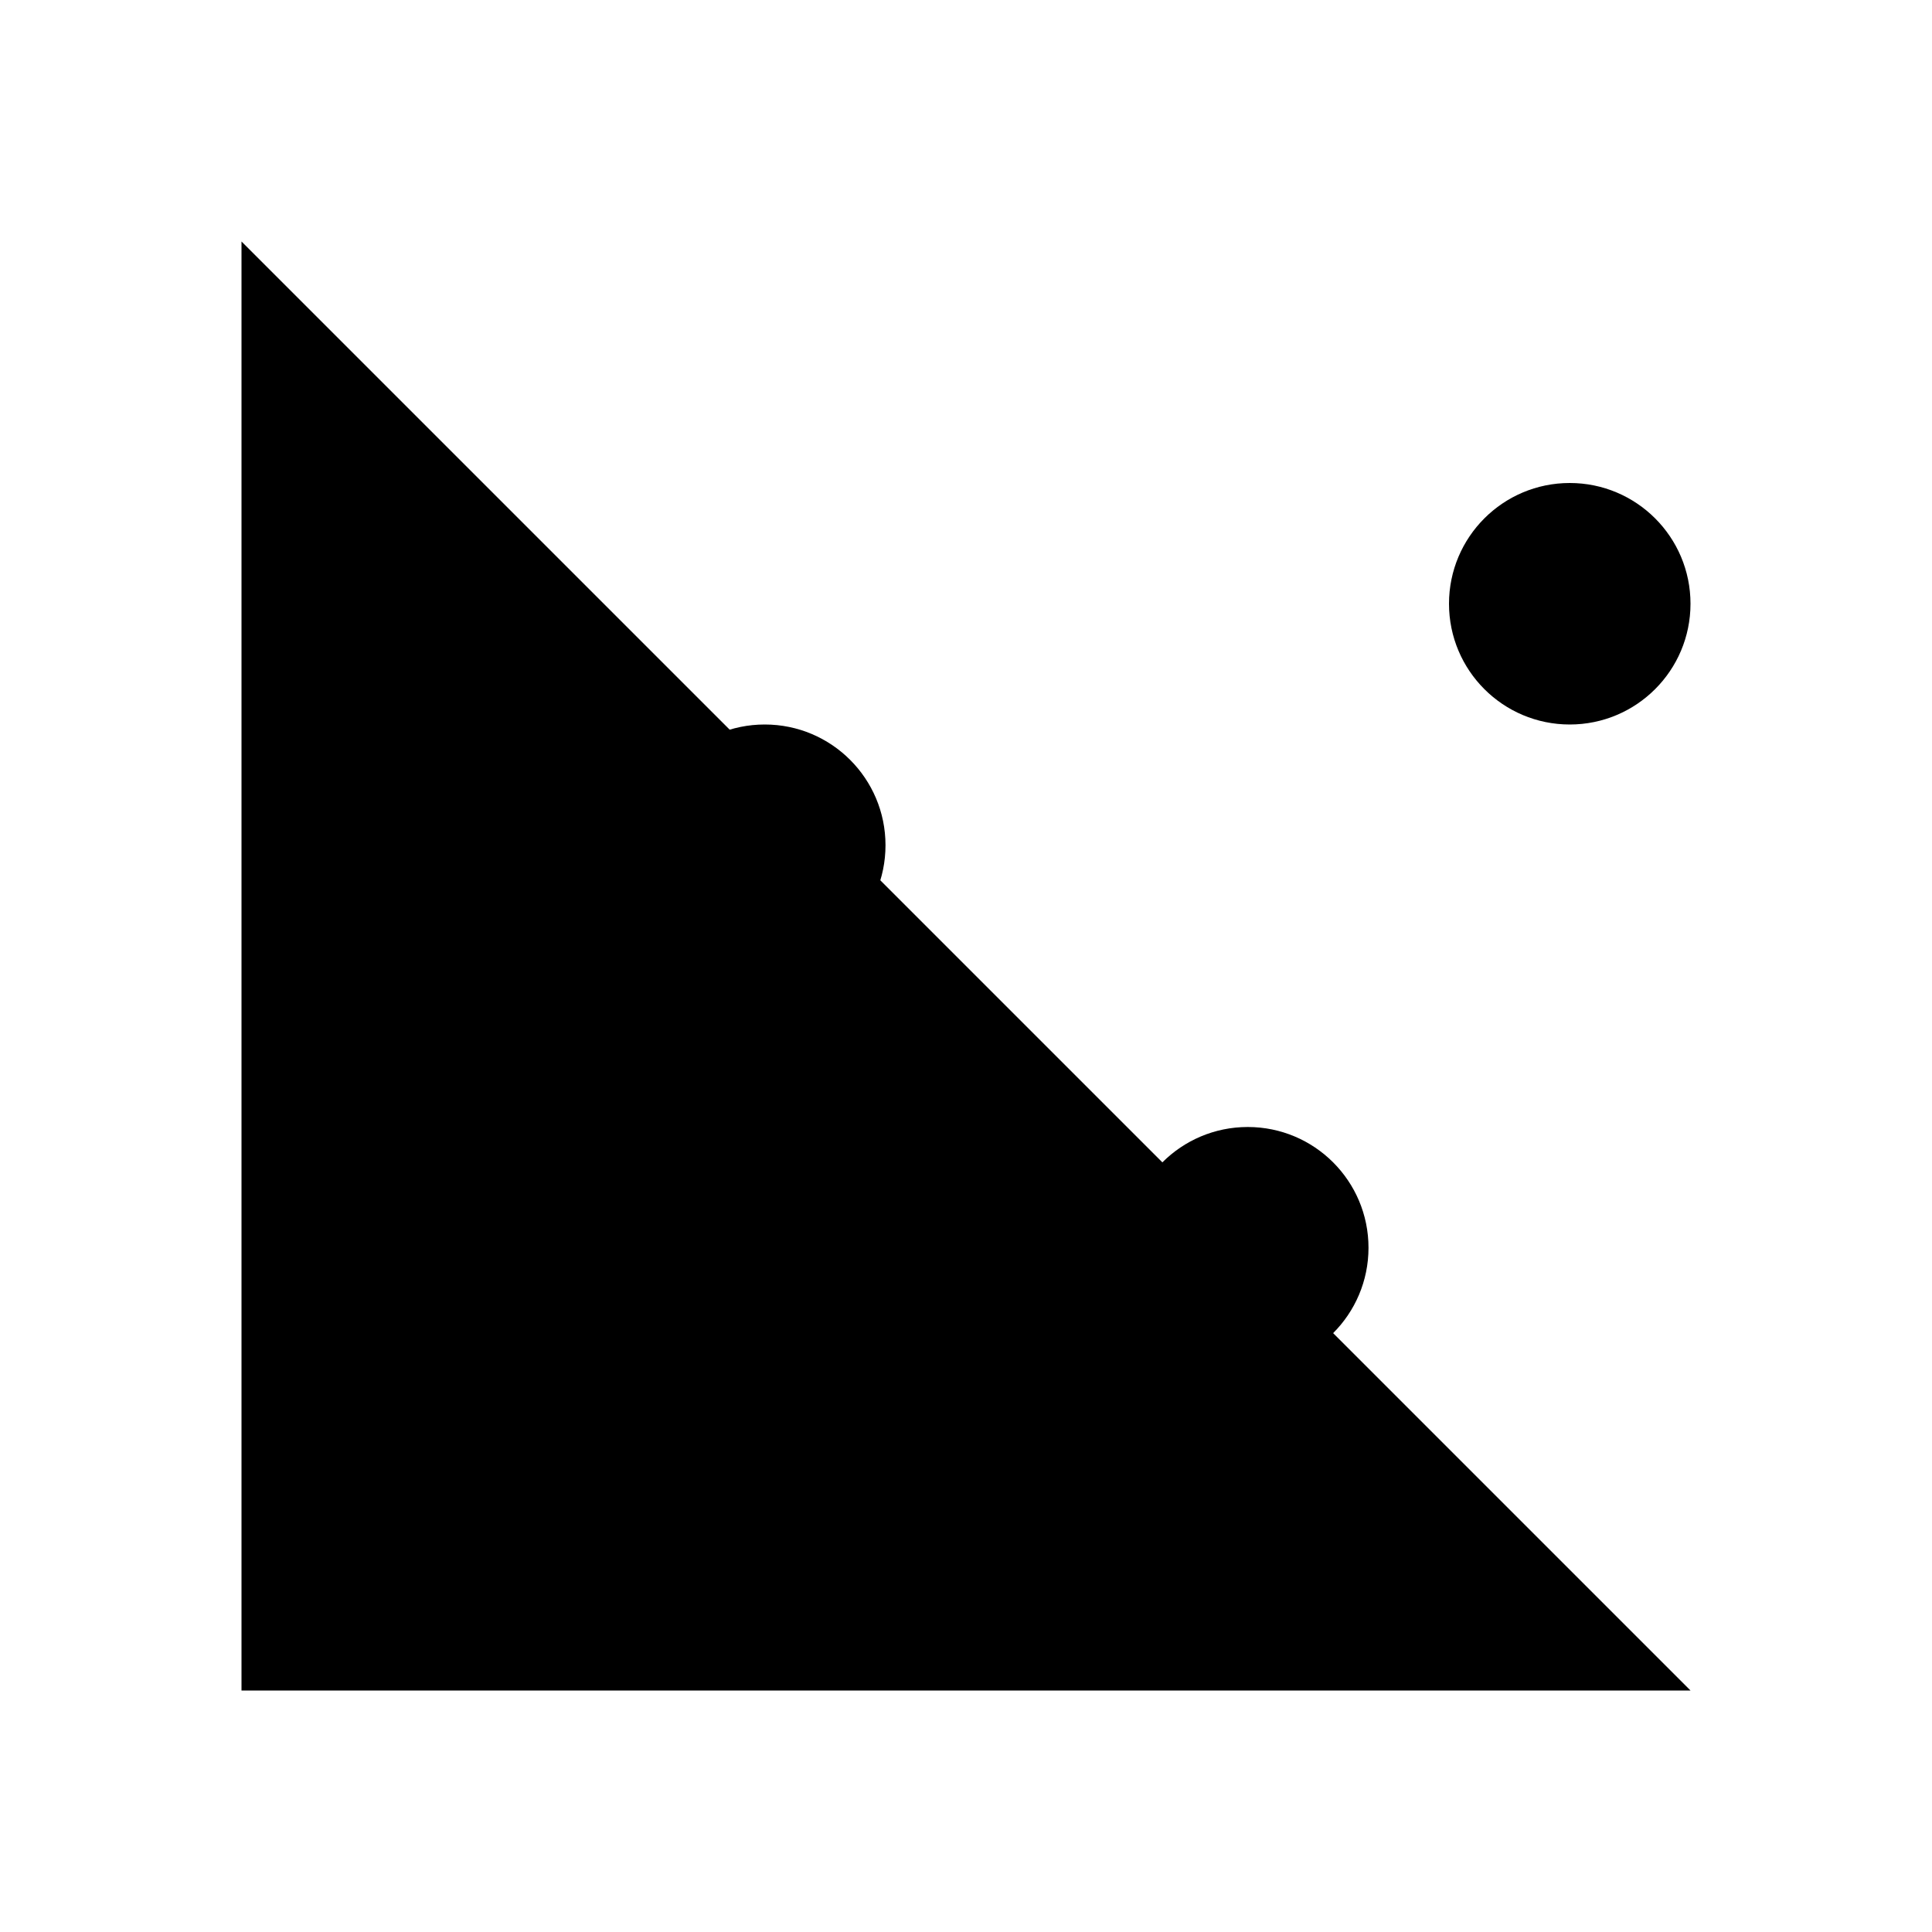 <svg viewBox="0 0 24 24" xmlns="http://www.w3.org/2000/svg"><circle cx="9.5" cy="10.5" r="1.5"/><circle cx="15.5" cy="15.5" r="1.5"/><circle cx="19.5" cy="7.5" r="1.5"/><path d="M16.434 14.296L19 9M10.582 11.568L14.204 14.296M3.5 20.5L8.59 11.879"/><path d="M21 21H3V3"/></svg>